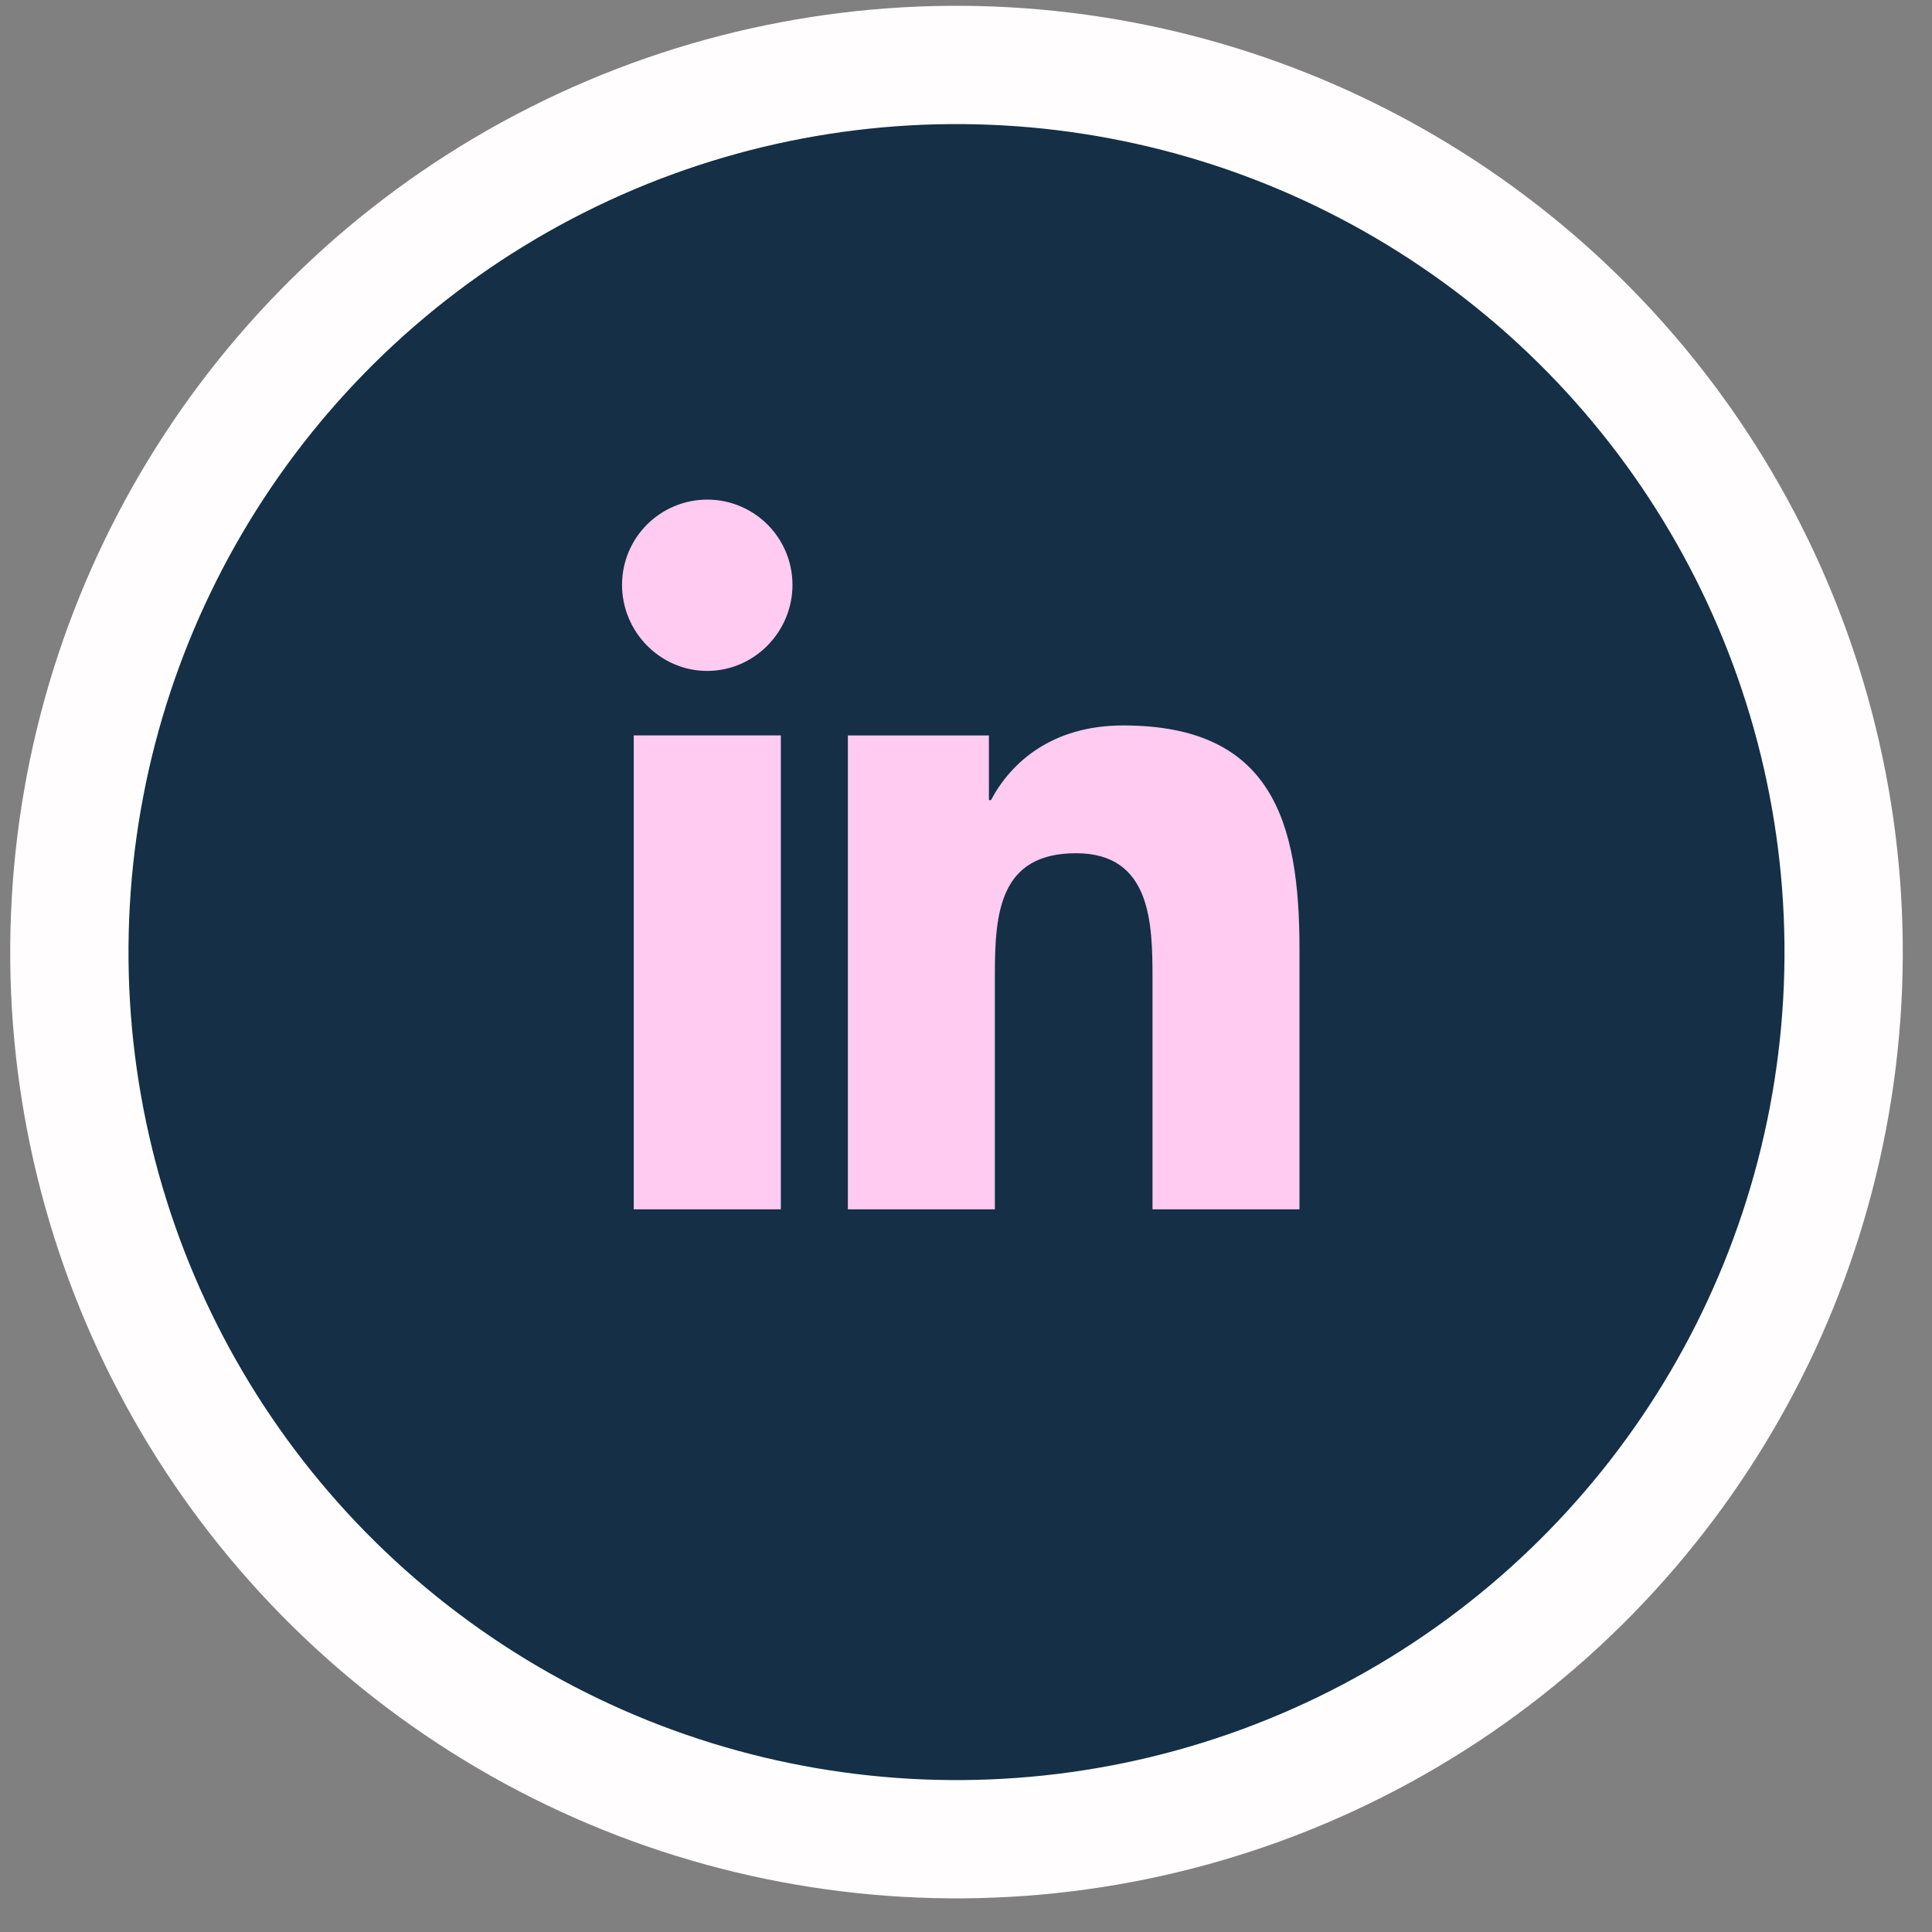<svg width="49" height="49" viewBox="0 0 49 49" fill="none" xmlns="http://www.w3.org/2000/svg">
<rect x="0" y="0" width="49" height="49" fill="#808080" stroke="none"/>
<circle cx="24.259" cy="24.147" r="22.5" transform="rotate(3.222 24.259 24.147)" fill="#142F46" stroke="#FFFDFD" stroke-width="3"/>
<path d="M17.939 12.671C17.655 12.671 17.374 12.727 17.112 12.835C16.849 12.944 16.611 13.103 16.41 13.303C16.209 13.504 16.05 13.742 15.941 14.004C15.832 14.267 15.777 14.548 15.776 14.831C15.776 16.026 16.744 17.016 17.936 17.016C19.13 17.016 20.099 16.026 20.099 14.833C20.099 14.549 20.043 14.268 19.935 14.006C19.826 13.744 19.667 13.505 19.467 13.305C19.266 13.104 19.028 12.945 18.766 12.836C18.504 12.727 18.223 12.671 17.939 12.671ZM28.487 18.399C26.671 18.399 25.633 19.348 25.134 20.292L25.081 20.292L25.081 18.653L21.504 18.653L21.504 30.671L25.232 30.671L25.232 24.722C25.232 23.155 25.35 21.64 27.29 21.64C29.202 21.64 29.23 23.427 29.23 24.821L29.23 30.671L32.958 30.671L32.958 24.07C32.958 20.84 32.264 18.399 28.487 18.399ZM16.073 18.652L16.073 30.671L19.804 30.671L19.804 18.652L16.073 18.652Z" fill="#FFCBF0"/>
</svg>
